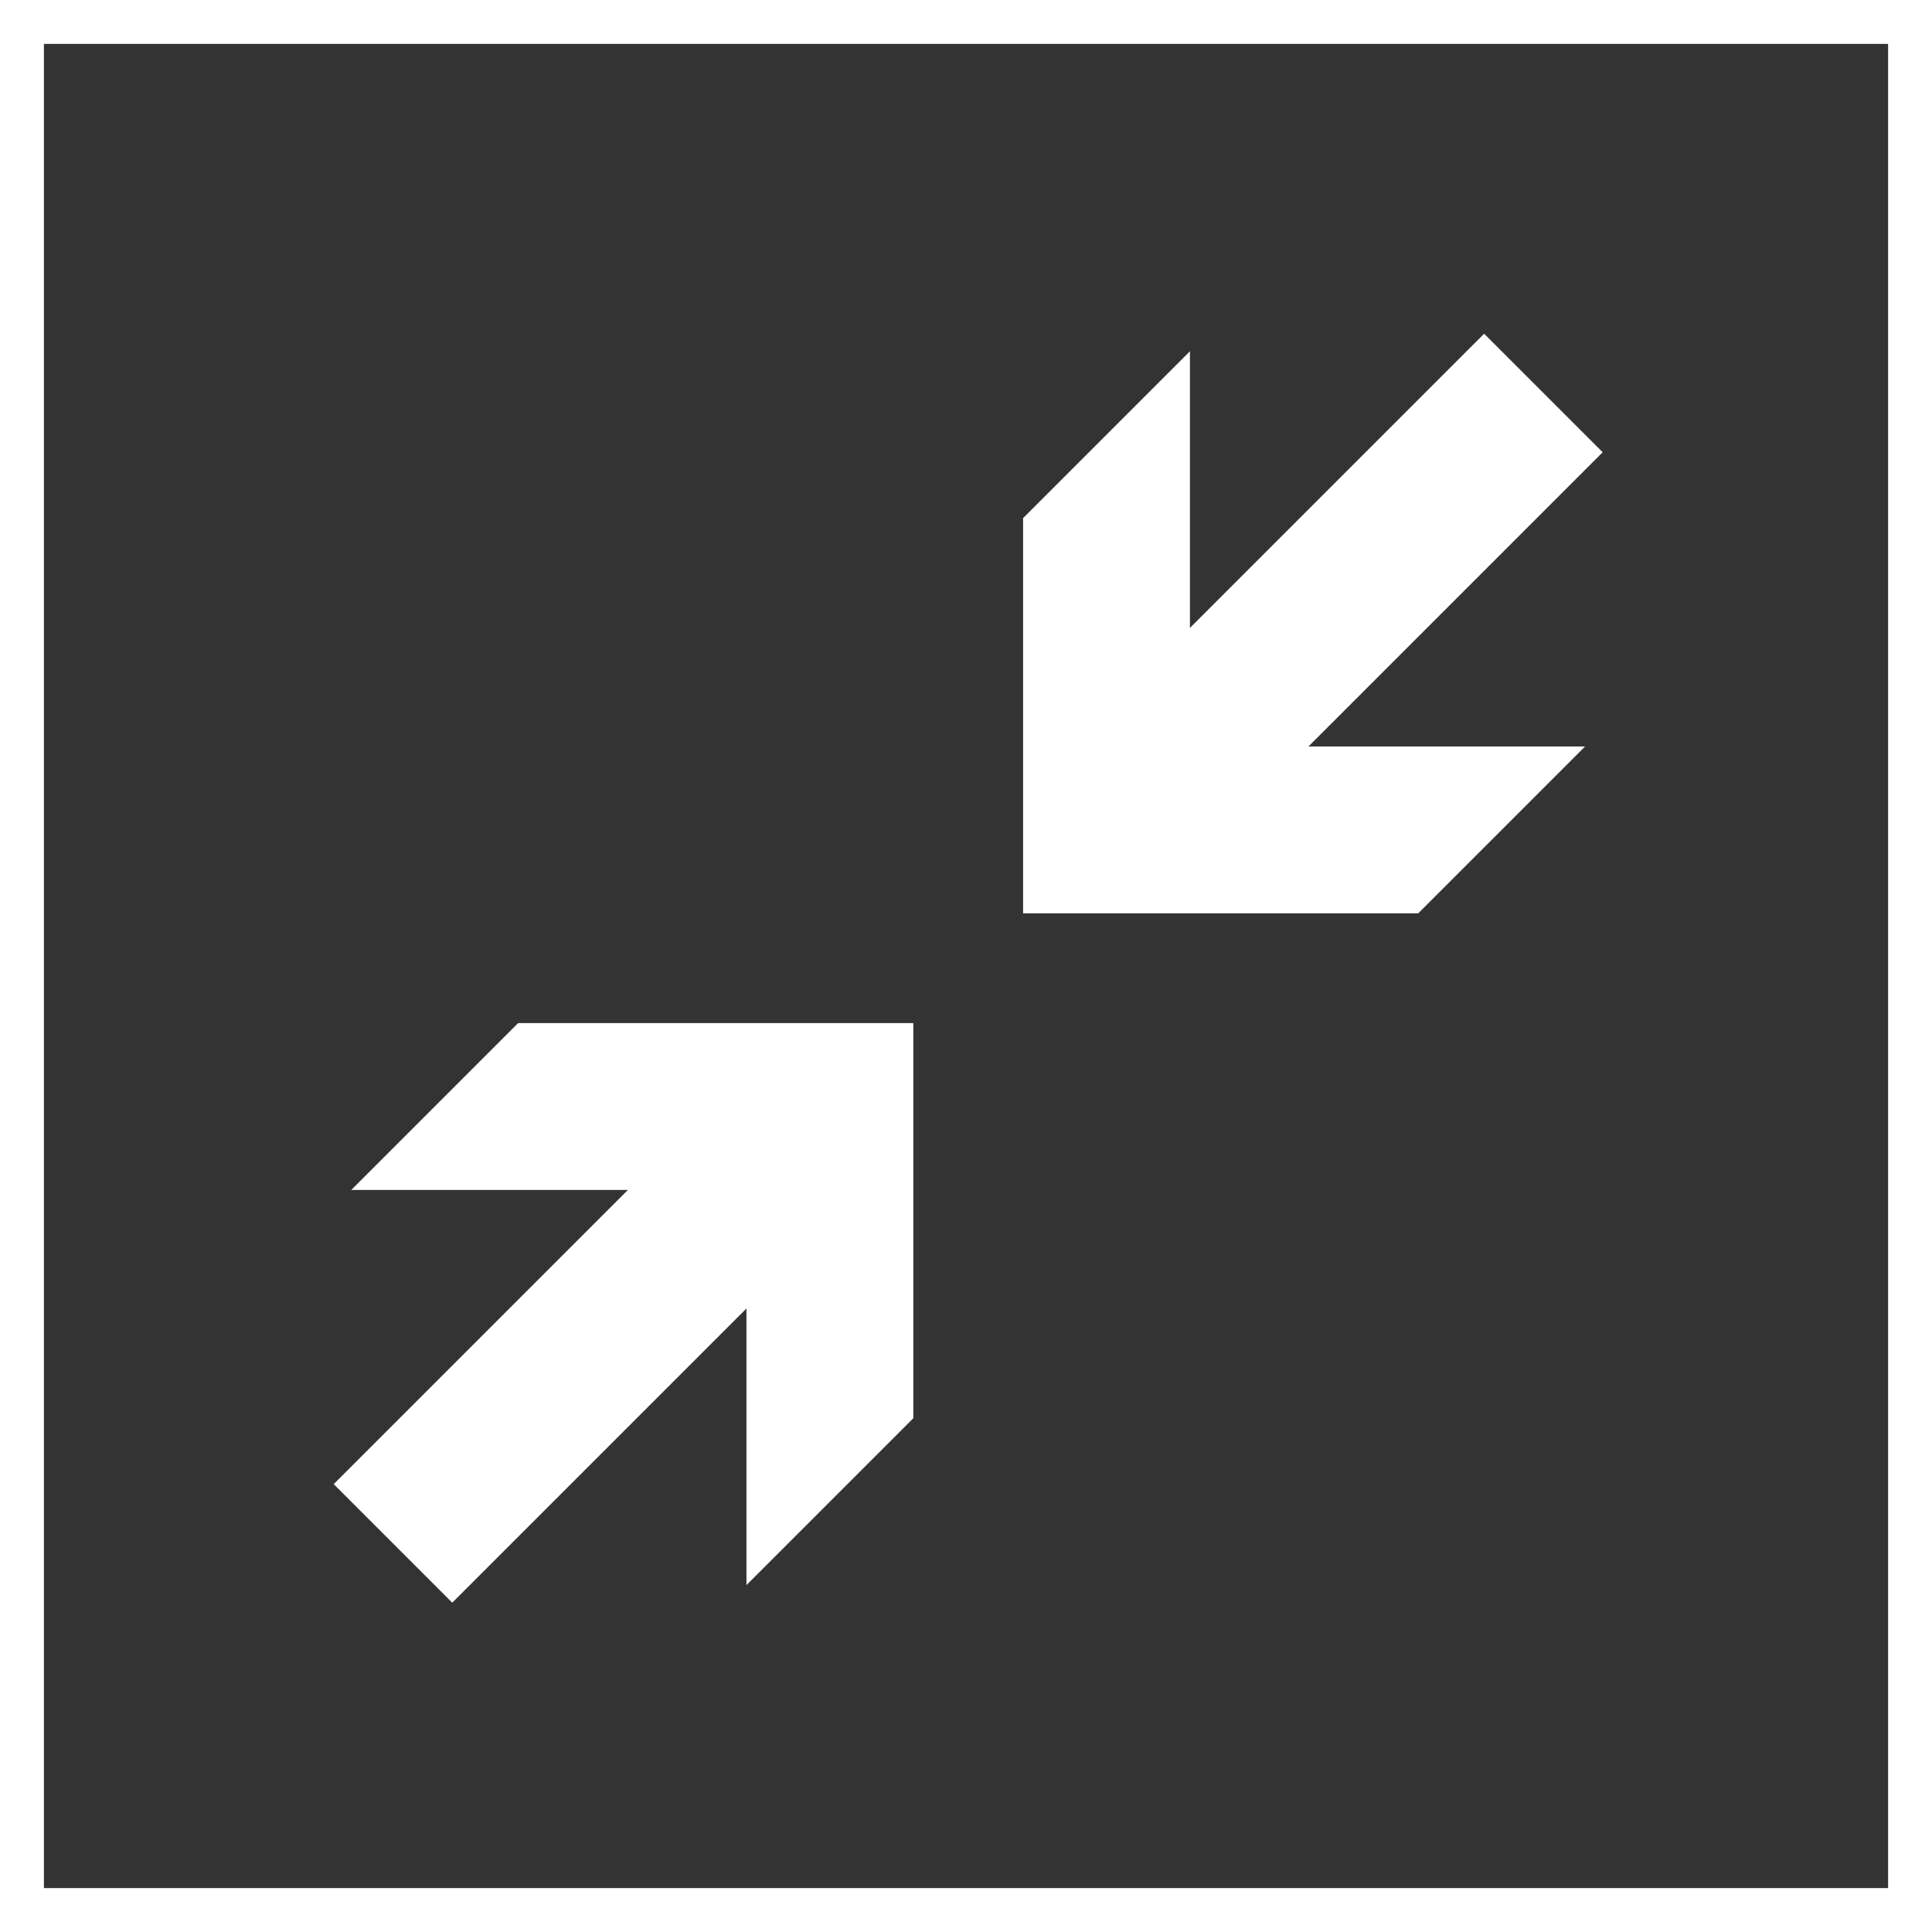 <?xml version="1.0" encoding="utf-8"?>
<!-- Generator: Adobe Illustrator 20.1.0, SVG Export Plug-In . SVG Version: 6.00 Build 0)  -->
<svg version="1.1" id="Layer_1" xmlns="http://www.w3.org/2000/svg" xmlns:xlink="http://www.w3.org/1999/xlink" x="0px" y="0px"
	 viewBox="0 0 44 44" style="enable-background:new 0 0 44 44;" xml:space="preserve">
<rect x="0" y="0" width="44" height="44" fill="#333333" stroke="none"/>
<style type="text/css">
	.st0{fill:#FFFFFF;}
</style>
<g>
	<polygon class="st0" points="7.6,33.8 14.3,27.1 8,27.1 11.8,23.3 20.8,23.3 20.8,32.3 17,36.1 17,29.8 10.3,36.5 	"/>
</g>
<g>
	<polygon class="st0" points="36.5,10.3 29.8,17 36.1,17 32.3,20.8 23.3,20.8 23.3,11.8 27.1,8 27.1,14.3 33.8,7.6 	"/>
</g>
<path class="st0" d="M43,1v42H1V1H43 M44,0H0v44h44V0L44,0z"/>
</svg>
